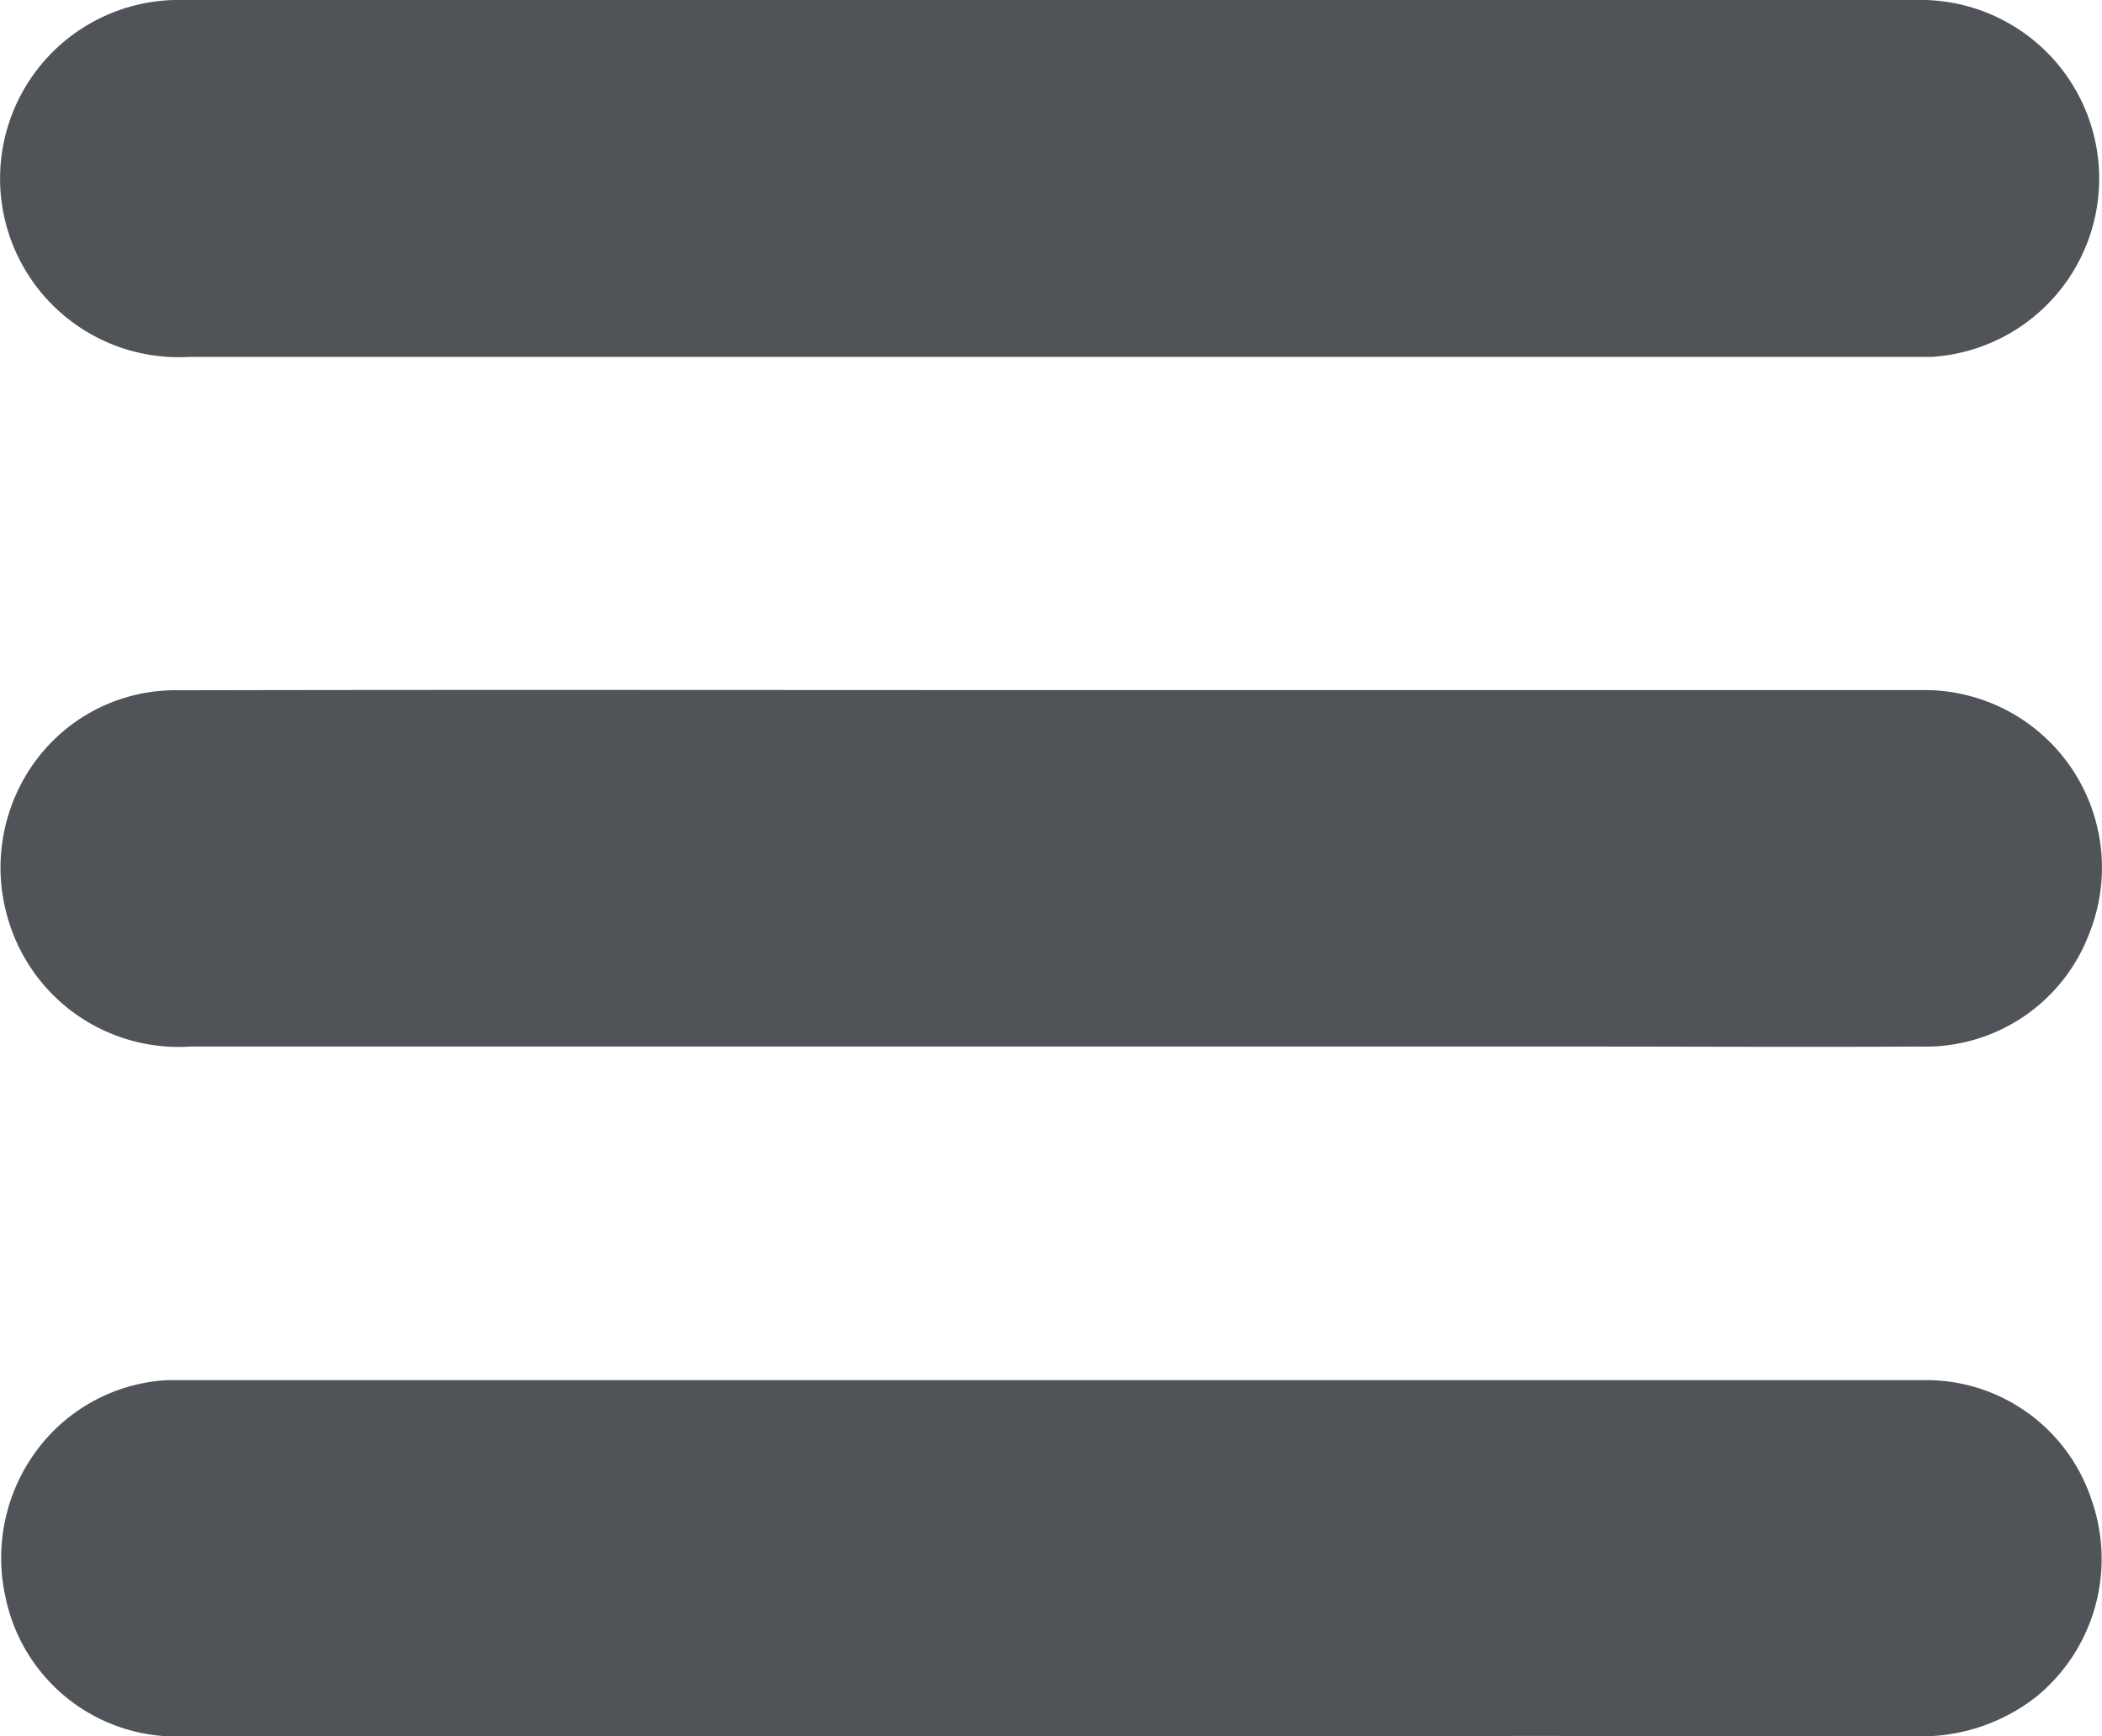<svg xmlns="http://www.w3.org/2000/svg" width="23" height="19" viewBox="0 0 23 19">
  <g id="Layer_2" data-name="Layer 2" transform="translate(0.03)">
    <g id="Layer_1" data-name="Layer 1" transform="translate(-0.03)">
      <path id="Path_471" data-name="Path 471" d="M11.55,132.366H2.09A1.909,1.909,0,0,1,.1,130.853a1.973,1.973,0,0,1,.334-1.607,1.908,1.908,0,0,1,1.425-.776h19.2a1.905,1.905,0,0,1,1.864,1.308,1.948,1.948,0,0,1-.6,2.153,2.042,2.042,0,0,1-1.378.434Q16.244,132.362,11.55,132.366Z" transform="translate(-0.038 -113.366)" fill="#505458"/>
      <path id="Path_472" data-name="Path 472" d="M11.476,0h9.461A1.955,1.955,0,0,1,21.1,3.906H2.038A1.955,1.955,0,1,1,1.981,0h9.5Z" transform="translate(0.03)" fill="#505458"/>
      <path id="Path_473" data-name="Path 473" d="M11.481,64.219h9.531a1.943,1.943,0,0,1,1.837,2.668A1.914,1.914,0,0,1,21,68.12c-1.23.007-2.462,0-3.692,0H2.073a1.945,1.945,0,0,1-2-1.413,1.966,1.966,0,0,1,.318-1.729,1.9,1.9,0,0,1,1.562-.757C5.125,64.214,8.3,64.219,11.481,64.219Z" transform="translate(0.01 -56.667)" fill="#505458"/>
    </g>
  </g>
</svg>
